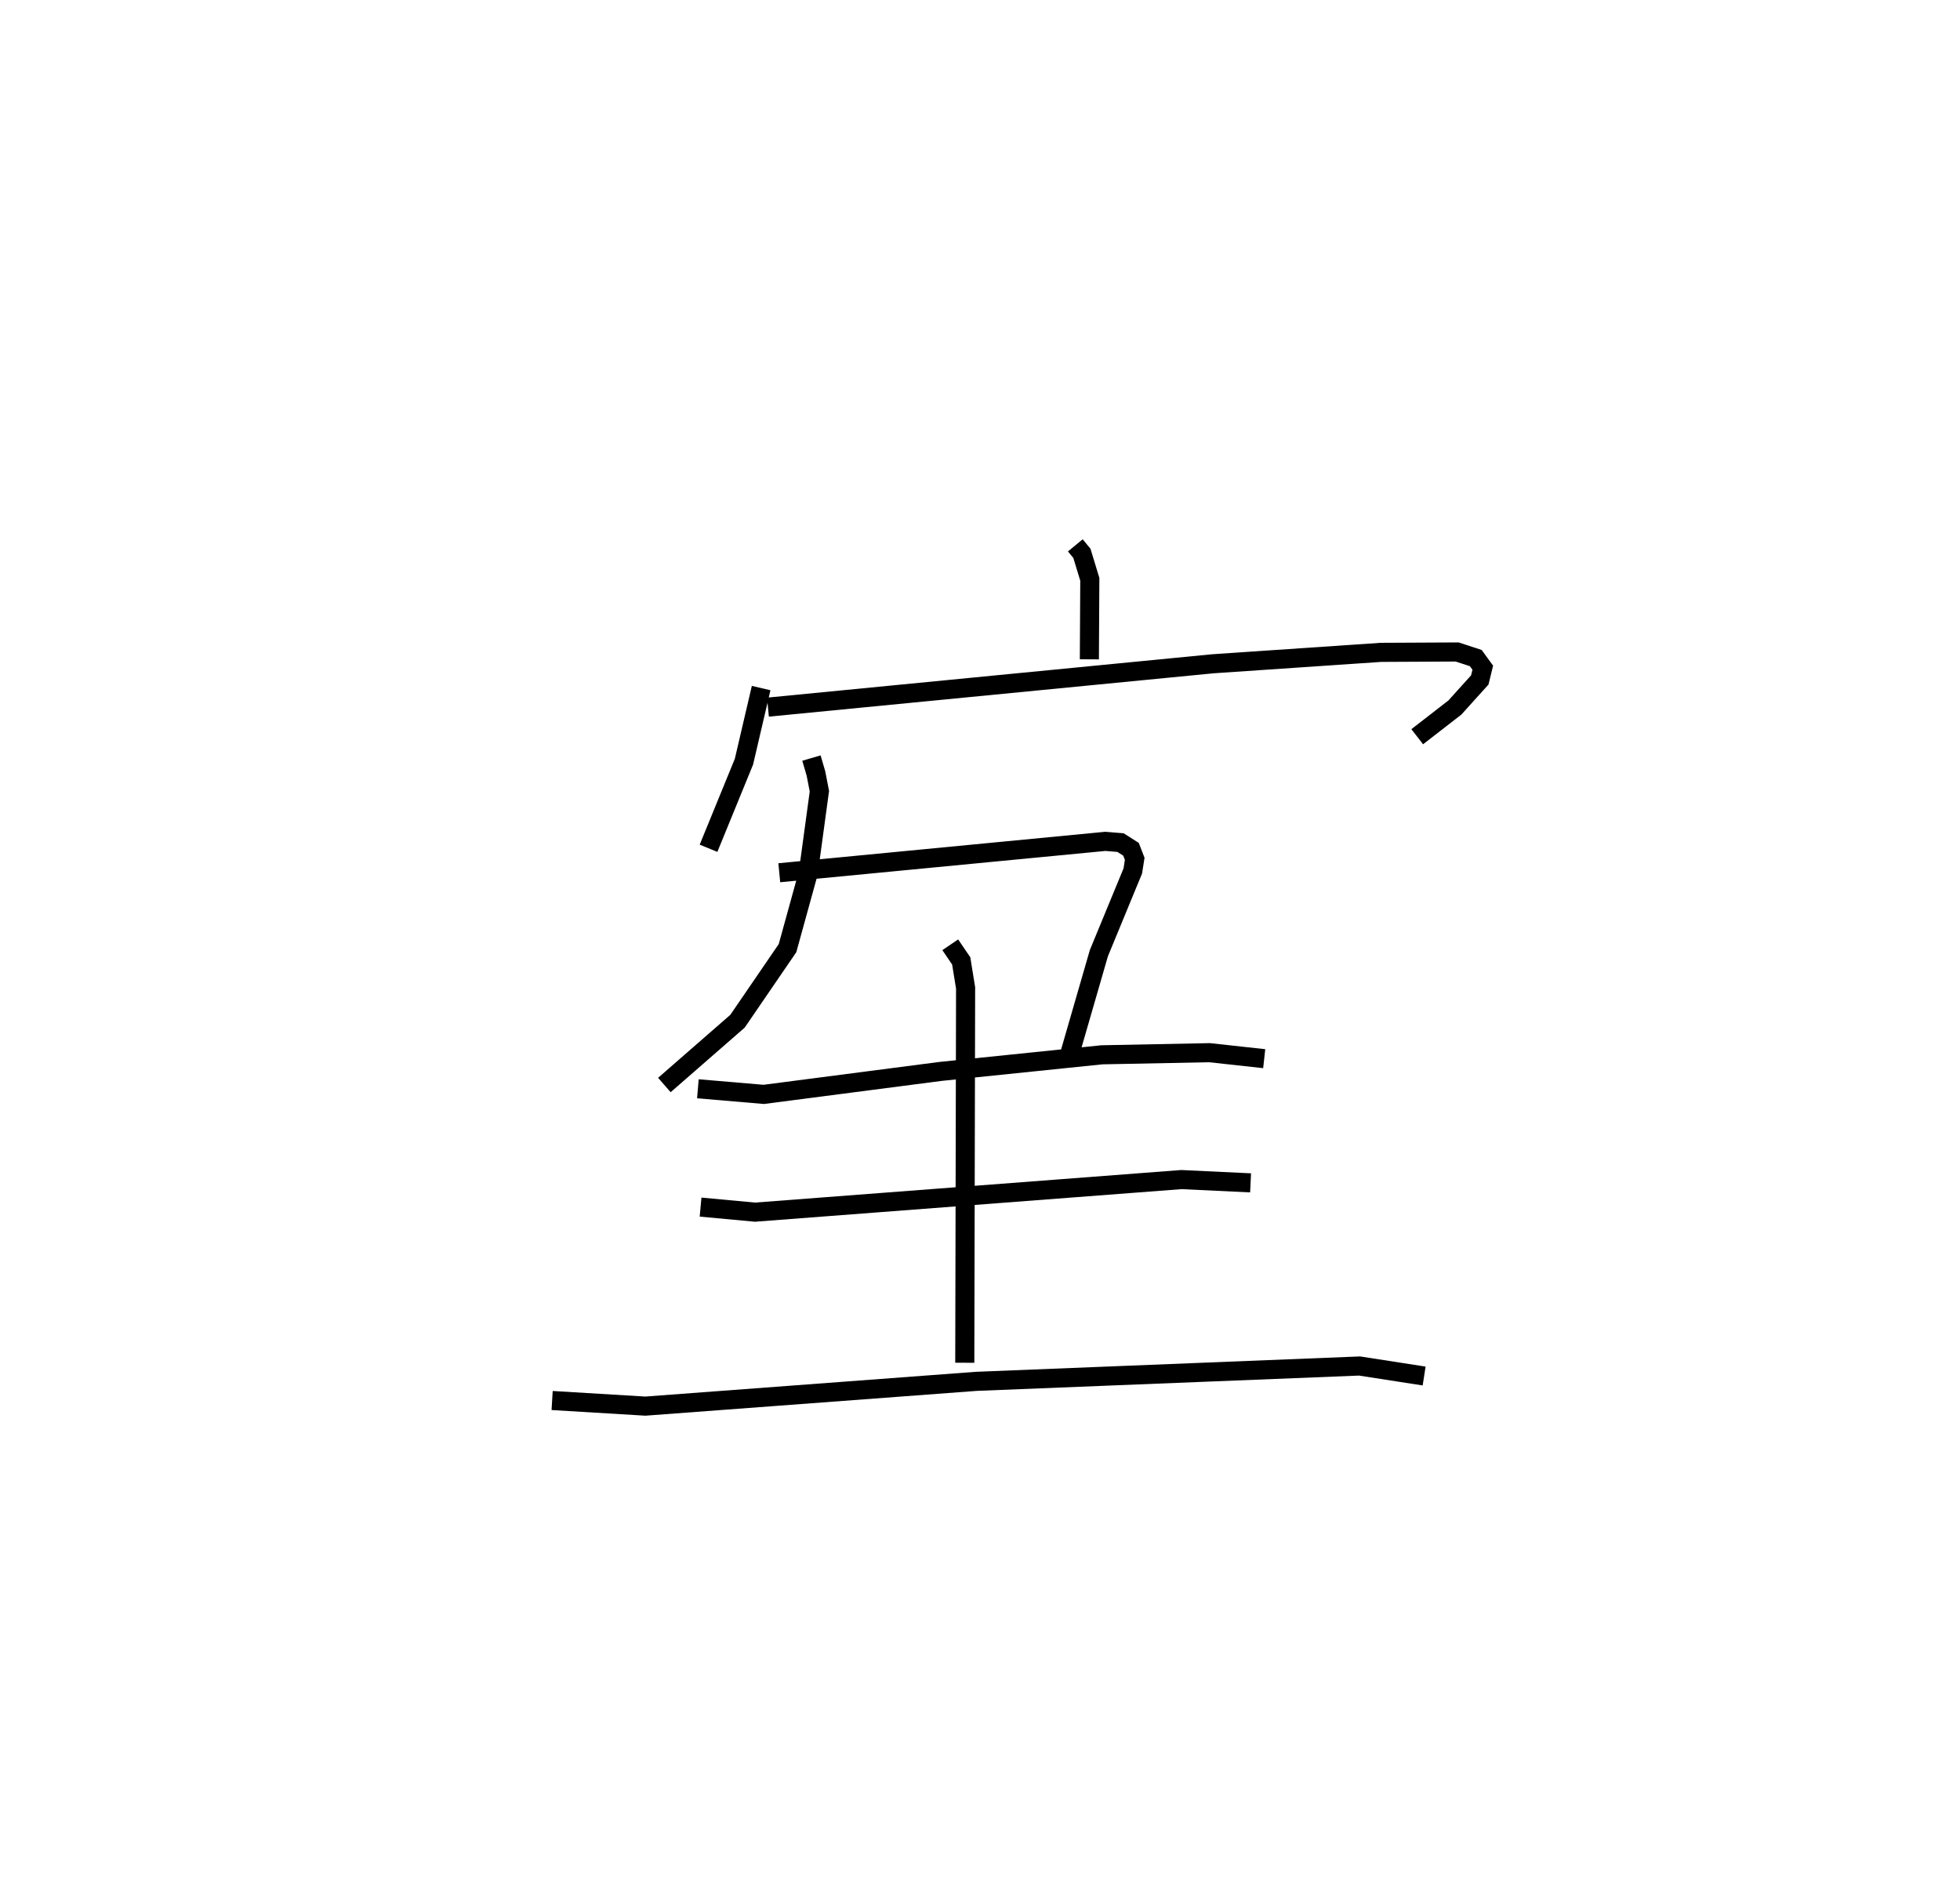 <?xml version="1.0" encoding="utf-8" ?>
<svg baseProfile="full" height="98.672" version="1.1" width="102.677" xmlns="http://www.w3.org/2000/svg" xmlns:ev="http://www.w3.org/2001/xml-events" xmlns:xlink="http://www.w3.org/1999/xlink"><defs /><rect fill="white" height="98.672" width="102.677" x="0" y="0" /><path d="M25,25 m0.0,0.0 m31.332,3.572 l0.345,0.418 0.414,1.361 l-0.023,4.192 m-17.195,1.506 l-0.9,3.856 -1.856,4.537 m3.113,-7.394 l23.298,-2.271 8.815,-0.599 l3.99,-0.02 0.978,0.32 l0.366,0.504 -0.156,0.64 l-1.305,1.446 -1.973,1.53 m-31.735,1.118 l0.236,0.806 0.181,0.931 l-0.583,4.281 -1.087,3.94 l-2.619,3.828 -3.832,3.343 m6.02,-11.121 l17.08,-1.644 0.797,0.065 l0.548,0.349 0.194,0.501 l-0.1,0.636 -1.777,4.306 l-1.547,5.352 m-19.459,1.753 l3.448,0.294 9.259,-1.203 l8.459,-0.871 5.639,-0.111 l2.862,0.314 m-16.447,-5.967 l0.574,0.844 0.23,1.416 l-0.043,19.638 m-13.841,-8.155 l2.852,0.265 22.335,-1.707 l3.626,0.172 m-36.589,11.403 l4.884,0.294 17.338,-1.298 l20.075,-0.804 3.384,0.525 " fill="none" stroke="black" stroke-width="1" /></svg>